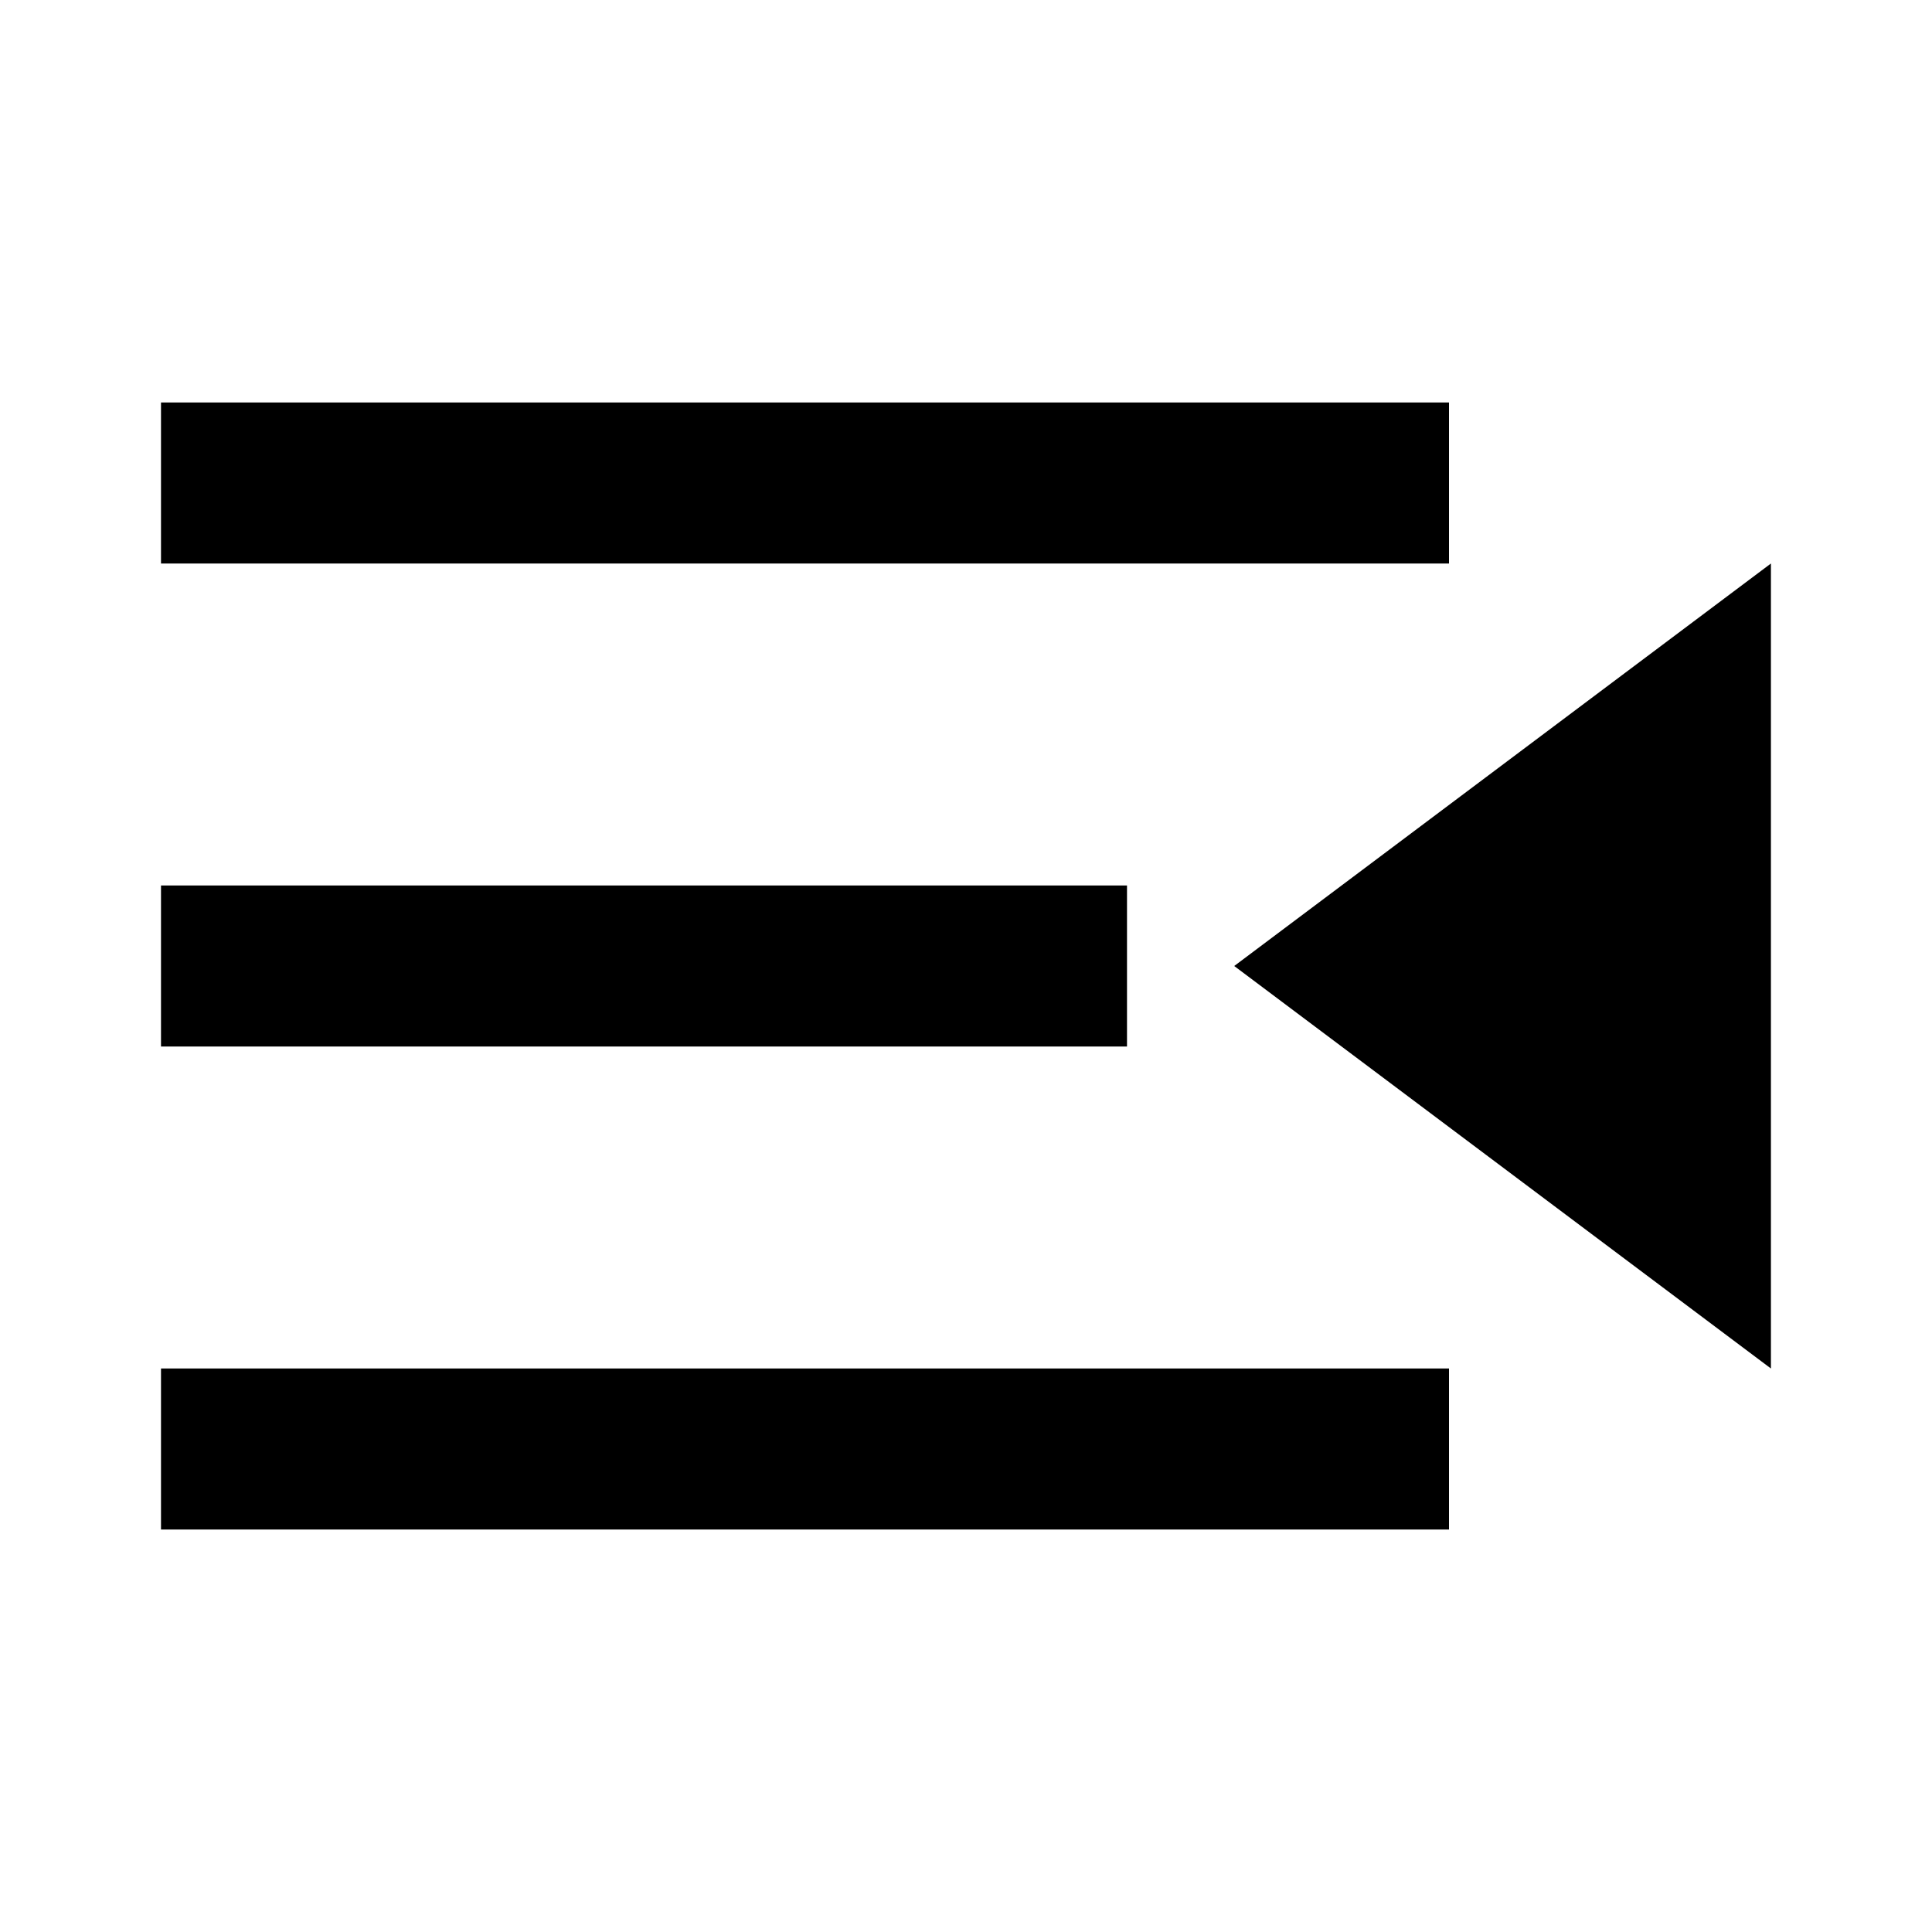 <svg width="24" height="24" viewBox="0 0 24 24" xmlns="http://www.w3.org/2000/svg">
    <path fill-rule="evenodd" clip-rule="evenodd" d="M18 5H2V7H18V5ZM14 11H2V13H14V11ZM2 17H18V19H2V17ZM15.332 12L21.999 17V7L15.332 12Z"/>
</svg>
